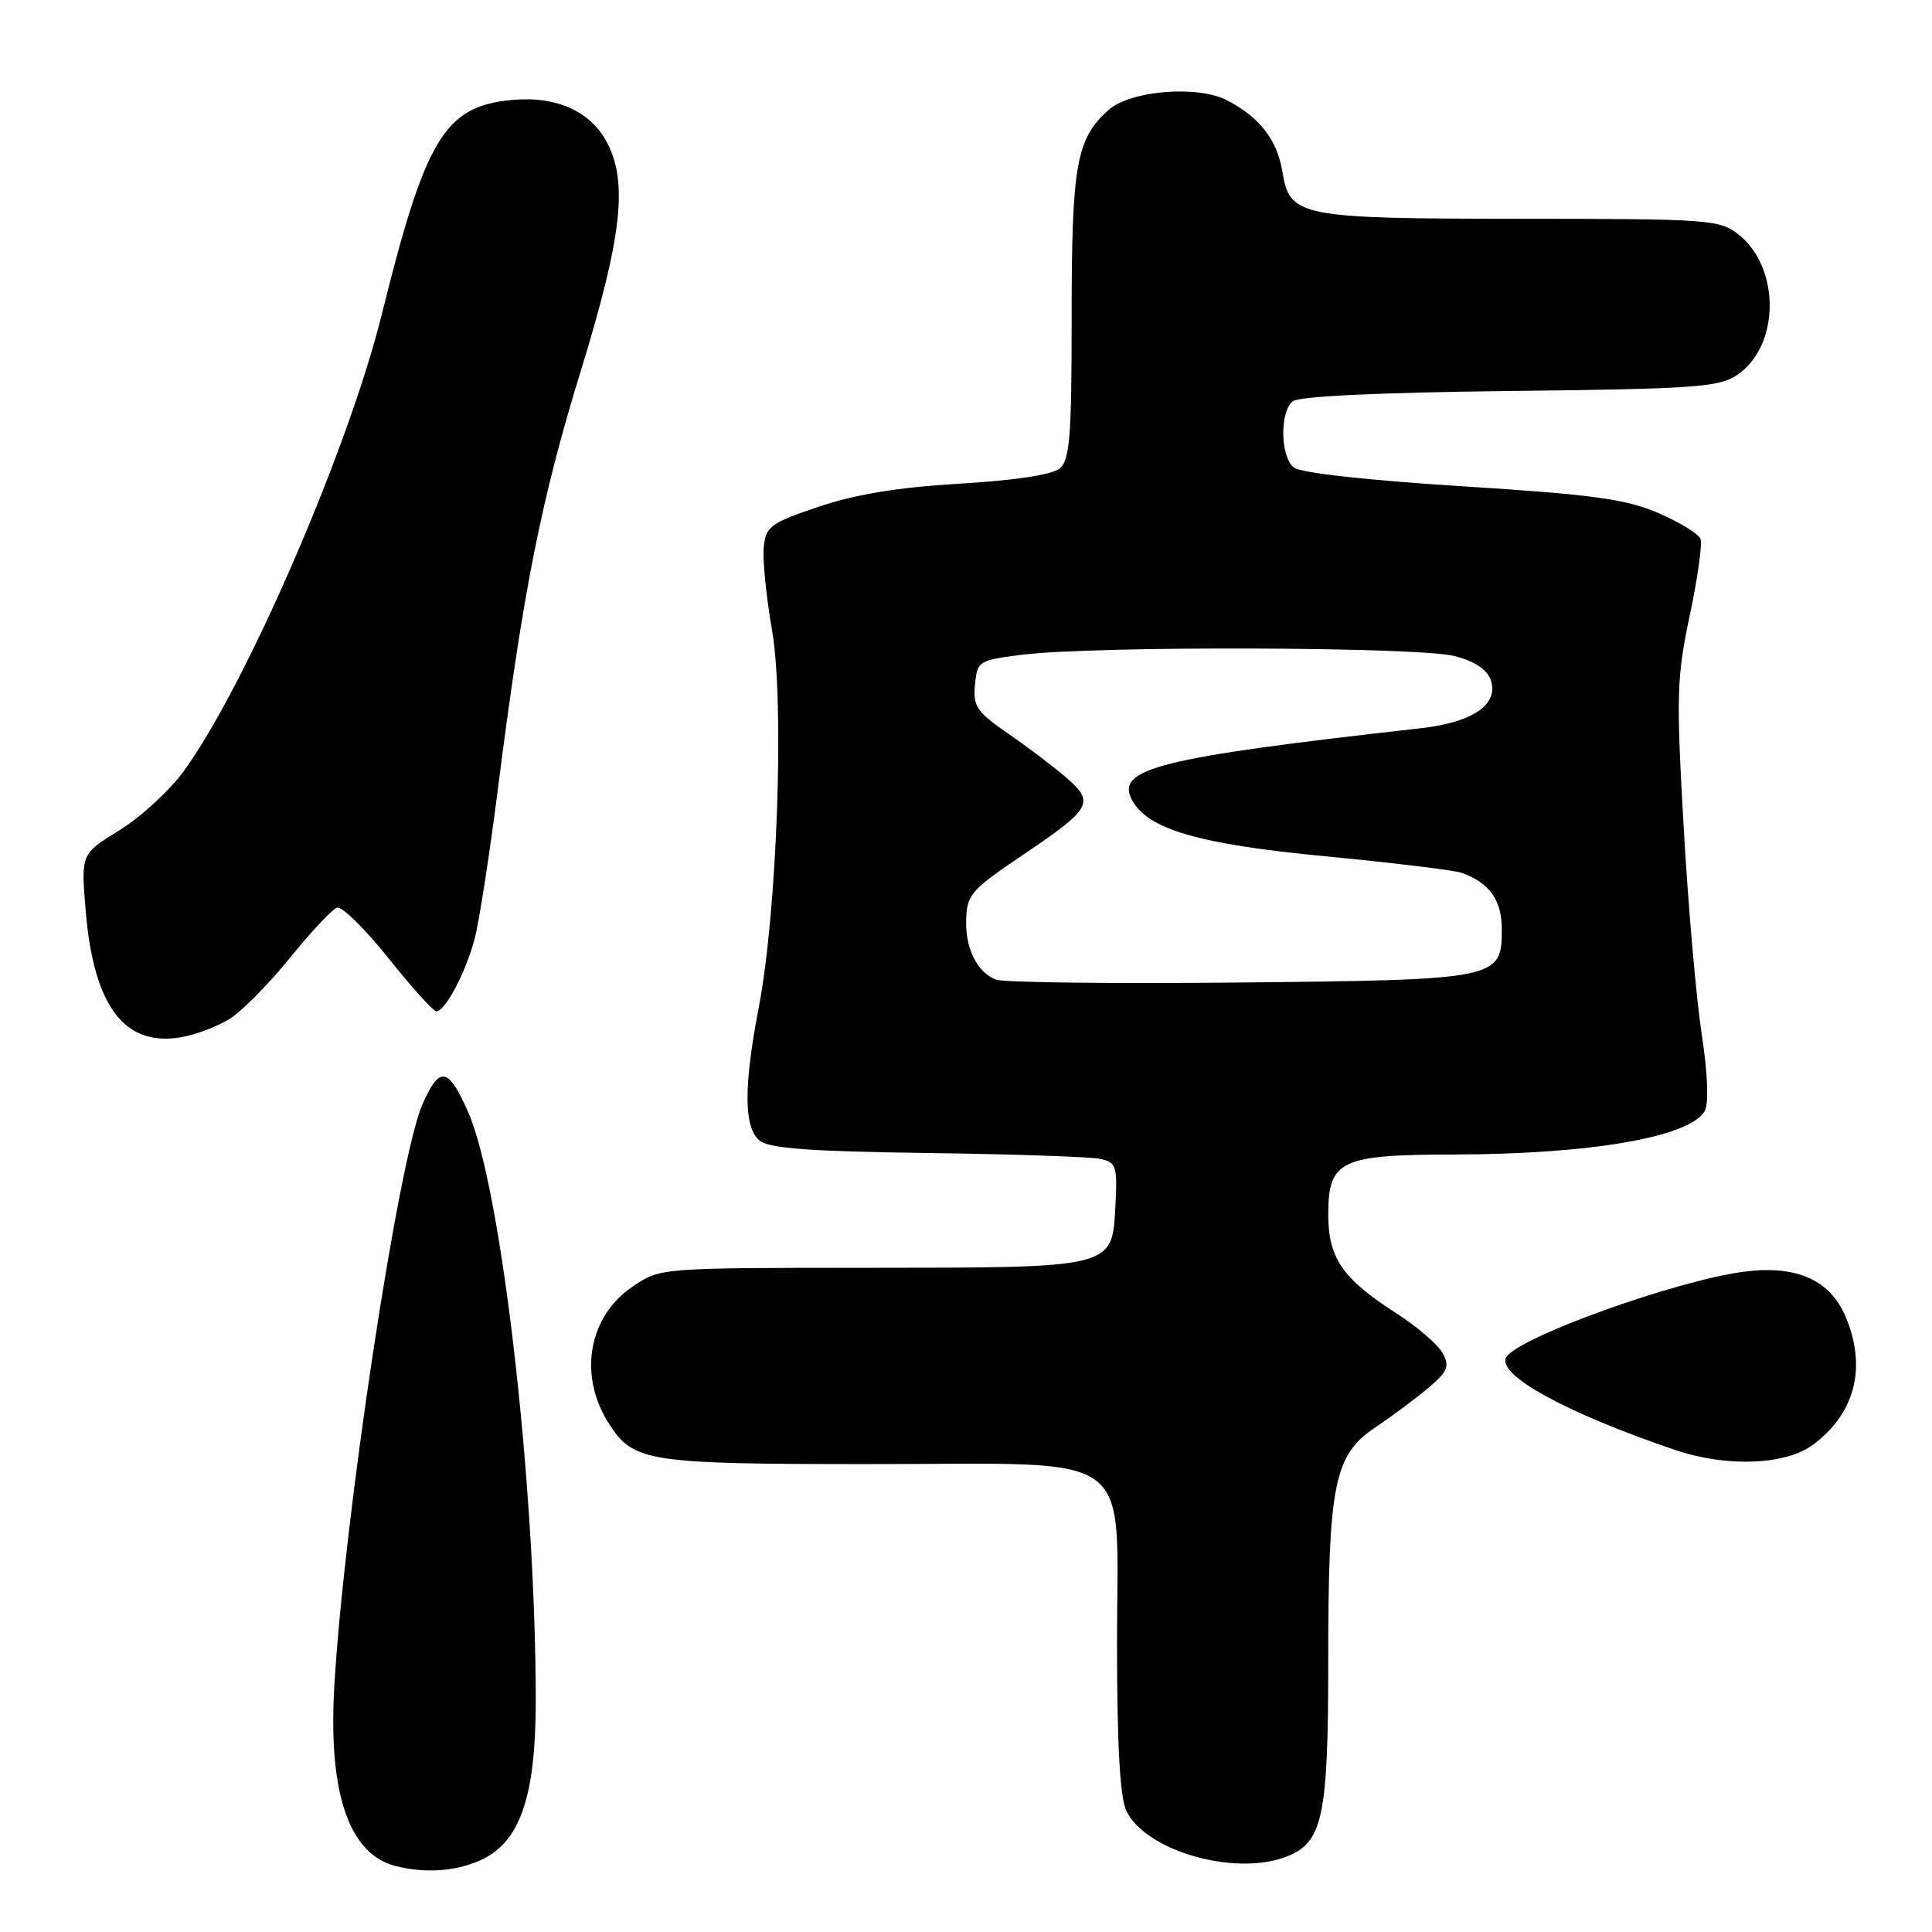 <?xml version="1.0" encoding="UTF-8" standalone="no"?>
<!DOCTYPE svg PUBLIC "-//W3C//DTD SVG 1.1//EN" "http://www.w3.org/Graphics/SVG/1.1/DTD/svg11.dtd" >
<svg xmlns="http://www.w3.org/2000/svg" xmlns:xlink="http://www.w3.org/1999/xlink" version="1.1" viewBox="0 0 256 256">
 <g >
 <path fill="currentColor"
d=" M 63.37 246.62 C 68.85 244.33 71.00 238.30 70.99 225.26 C 70.97 196.75 66.45 157.40 62.04 147.38 C 59.40 141.37 58.25 141.17 55.98 146.32 C 52.80 153.49 45.56 201.38 44.29 223.57 C 43.49 237.70 46.28 245.77 52.50 247.28 C 56.34 248.22 60.09 247.99 63.37 246.62 Z  M 170.39 246.04 C 175.28 244.18 176.00 240.86 176.00 219.99 C 176.00 196.65 176.78 192.78 182.23 189.14 C 184.40 187.69 187.54 185.35 189.22 183.94 C 191.82 181.75 192.11 181.07 191.17 179.31 C 190.56 178.18 187.79 175.79 185.01 174.01 C 177.88 169.43 176.00 166.70 176.00 160.92 C 176.00 153.78 177.61 153.00 192.47 152.98 C 210.84 152.95 224.05 150.65 225.90 147.17 C 226.44 146.16 226.27 142.15 225.48 137.00 C 224.76 132.32 223.68 119.95 223.09 109.50 C 222.10 92.15 222.17 89.72 223.90 81.56 C 224.94 76.65 225.58 72.08 225.33 71.41 C 225.07 70.73 222.54 69.19 219.71 67.97 C 215.41 66.12 211.09 65.53 193.70 64.43 C 181.04 63.63 172.29 62.65 171.42 61.94 C 169.65 60.47 169.56 54.61 171.28 53.18 C 172.09 52.51 182.57 52.01 200.03 51.81 C 224.70 51.53 227.78 51.31 230.20 49.67 C 235.86 45.83 235.94 35.46 230.34 31.05 C 227.86 29.10 226.43 29.00 201.62 28.99 C 172.08 28.97 170.90 28.74 169.92 22.73 C 169.24 18.54 166.89 15.51 162.59 13.29 C 158.67 11.26 149.78 11.99 146.88 14.58 C 142.62 18.38 142.00 21.82 142.00 41.85 C 142.00 57.95 141.76 60.95 140.40 62.08 C 139.41 62.91 134.43 63.66 127.15 64.09 C 119.03 64.57 113.38 65.49 108.50 67.14 C 102.07 69.31 101.48 69.75 101.20 72.51 C 101.04 74.16 101.53 79.11 102.30 83.51 C 103.96 93.09 102.98 120.77 100.54 133.50 C 98.52 144.00 98.55 149.39 100.65 151.13 C 101.91 152.17 107.24 152.57 122.90 152.78 C 134.23 152.93 144.53 153.28 145.80 153.56 C 147.92 154.02 148.07 154.52 147.80 159.76 C 147.36 168.07 147.76 167.97 114.98 167.99 C 87.46 168.00 87.46 168.00 83.82 170.48 C 77.89 174.51 76.58 182.38 80.78 188.79 C 84.01 193.71 85.91 194.00 115.32 194.00 C 151.21 194.00 148.00 191.66 148.01 217.82 C 148.02 231.43 148.41 238.27 149.27 240.00 C 151.88 245.28 163.59 248.63 170.39 246.04 Z  M 240.24 191.43 C 245.81 187.28 247.37 181.22 244.58 174.53 C 242.52 169.62 238.12 167.63 231.21 168.49 C 222.30 169.61 201.26 177.15 199.61 179.82 C 198.19 182.11 207.45 187.21 222.00 192.14 C 228.79 194.44 236.61 194.14 240.24 191.43 Z  M 30.44 135.00 C 32.06 133.98 35.66 130.34 38.44 126.90 C 41.22 123.46 44.02 120.48 44.66 120.27 C 45.30 120.06 48.36 123.07 51.46 126.95 C 54.55 130.83 57.42 134.00 57.83 134.00 C 58.99 134.00 61.69 128.90 62.87 124.49 C 63.47 122.28 64.86 113.28 65.98 104.49 C 69.32 78.20 71.71 66.17 76.99 49.04 C 82.36 31.58 83.22 24.25 80.48 18.97 C 78.30 14.74 73.71 12.68 67.79 13.25 C 58.91 14.10 56.38 18.28 50.56 41.77 C 46.13 59.60 32.51 91.00 24.34 102.19 C 22.46 104.77 18.62 108.29 15.82 110.02 C 10.72 113.15 10.72 113.15 11.36 120.75 C 12.43 133.36 16.49 138.73 24.00 137.44 C 25.93 137.11 28.82 136.01 30.44 135.00 Z  M 132.00 129.81 C 129.60 128.92 128.00 125.89 128.02 122.32 C 128.04 118.58 128.49 118.03 135.54 113.28 C 144.59 107.18 145.08 106.34 141.40 103.14 C 139.74 101.69 136.24 99.03 133.62 97.23 C 129.41 94.32 128.91 93.59 129.19 90.73 C 129.49 87.58 129.65 87.48 135.50 86.75 C 145.09 85.56 188.18 85.70 192.79 86.94 C 195.54 87.68 197.11 88.76 197.57 90.21 C 198.57 93.38 195.07 95.74 188.22 96.50 C 153.55 100.39 147.77 101.83 150.00 106.01 C 152.09 109.90 158.87 111.87 175.69 113.47 C 184.60 114.32 192.70 115.31 193.69 115.66 C 197.36 116.97 199.00 119.27 199.00 123.13 C 199.00 129.75 198.56 129.84 164.18 130.19 C 147.51 130.36 133.03 130.19 132.00 129.81 Z "/>
</g>
</svg>